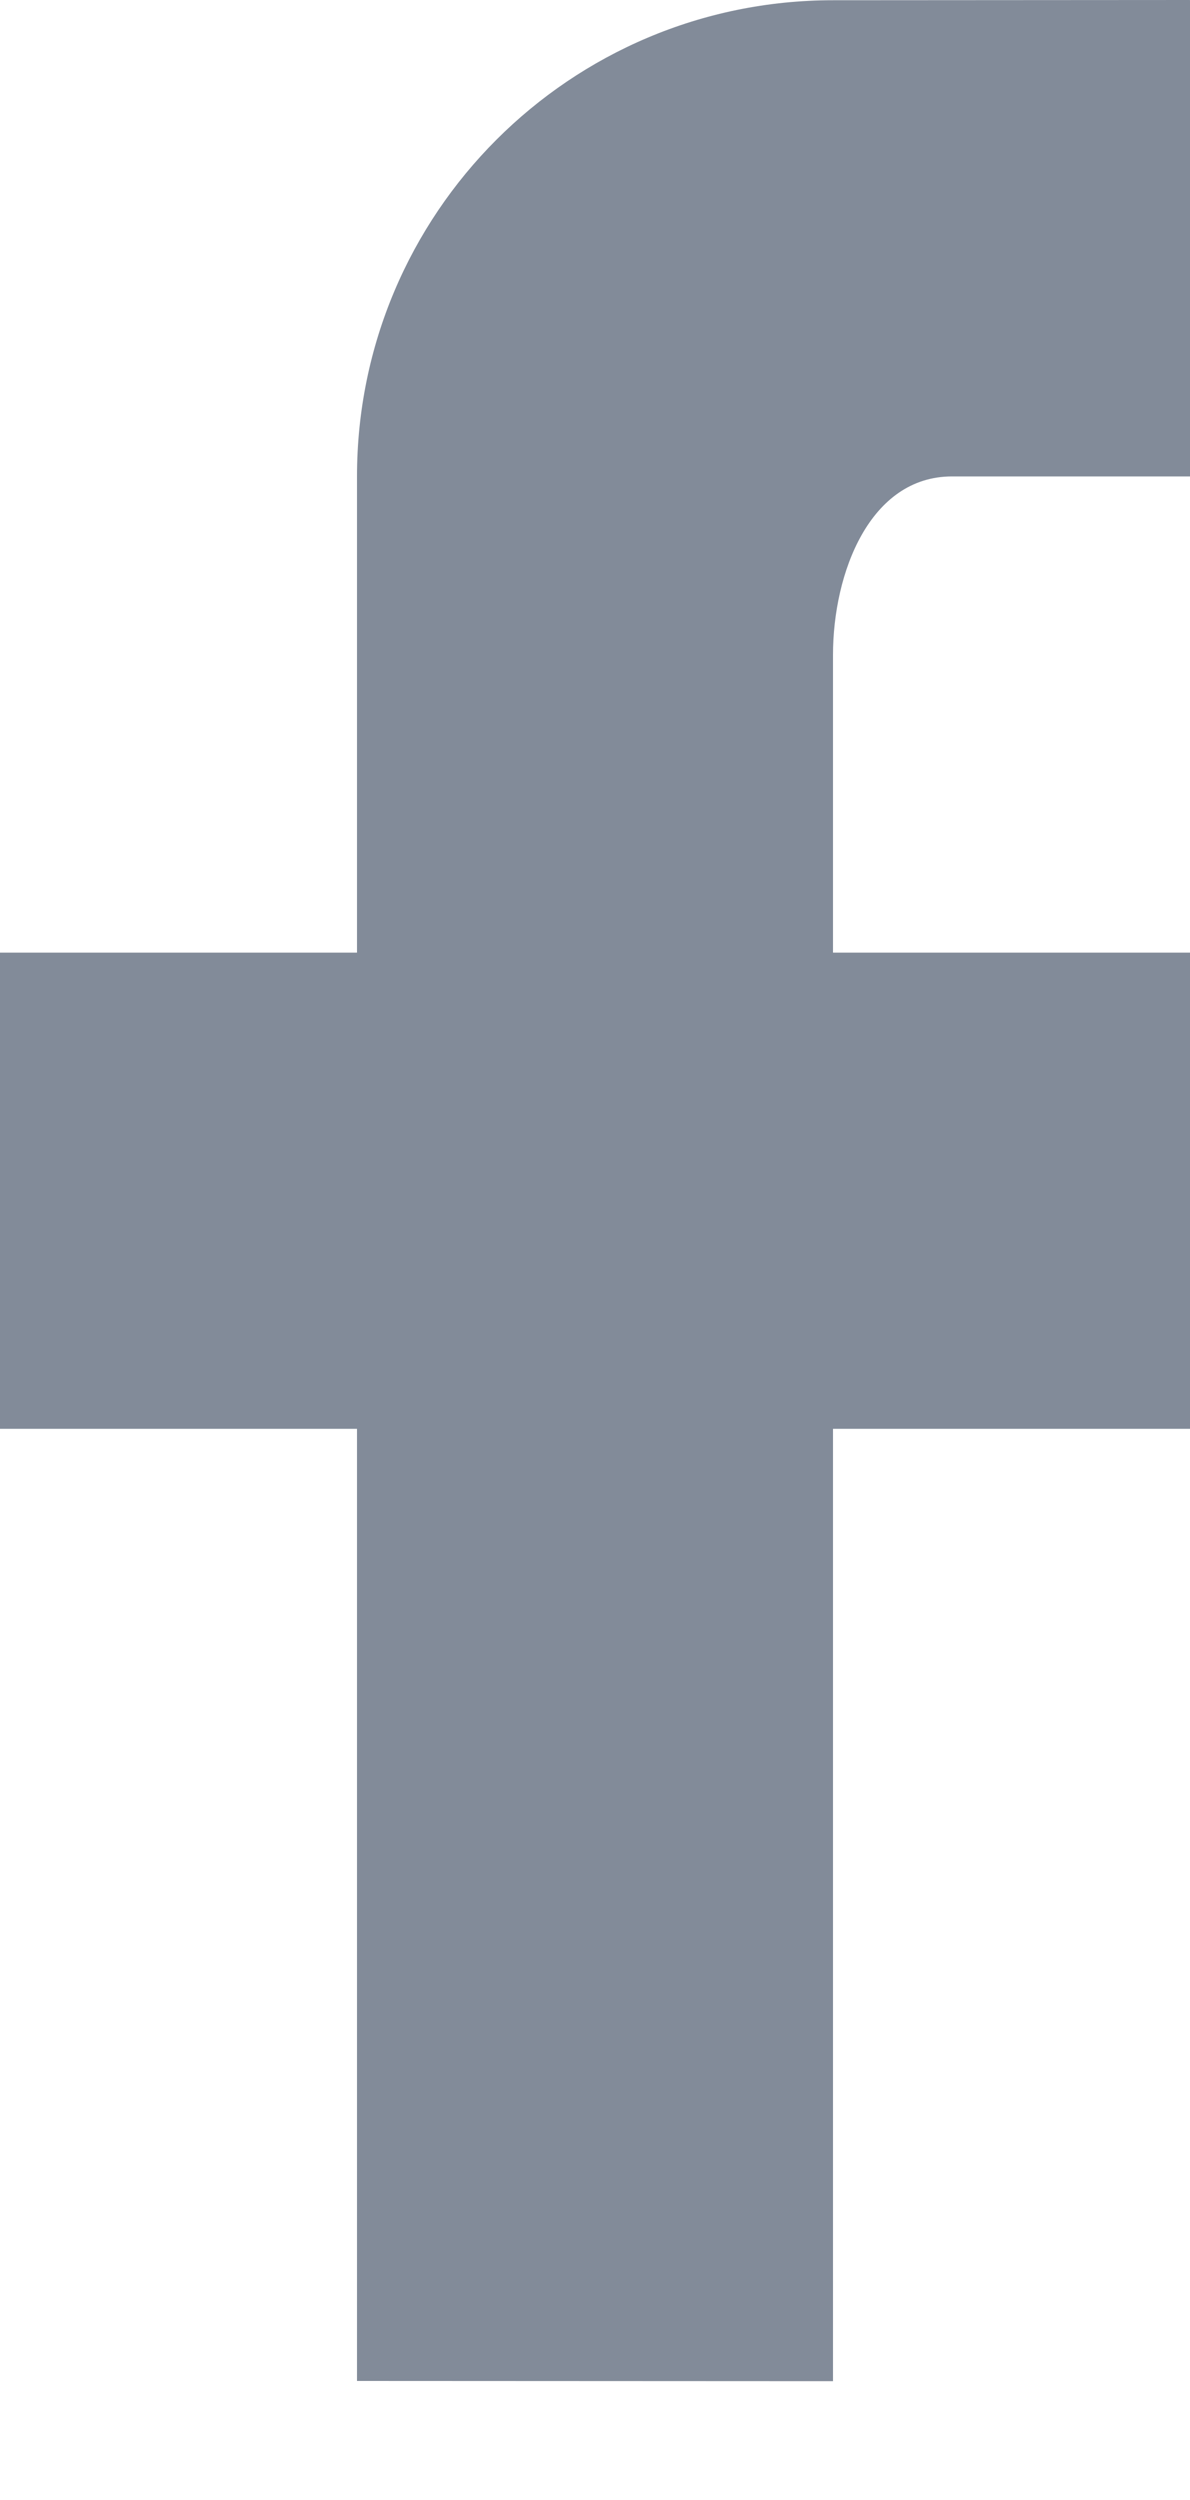 <svg width="10" height="21" viewBox="0 0 10 21" fill="none" xmlns="http://www.w3.org/2000/svg">
<path d="M9.999 0V0.002H10V4.002H8C7.31 4.002 7 4.811 7 5.502V8.002H7H10V12.002H7V20.002L3 20L3 12.002H0V8.002H3L3 4.002C3 1.793 4.791 0.002 7 0.002L9.999 0Z" fill="#828B99"/>
</svg>
